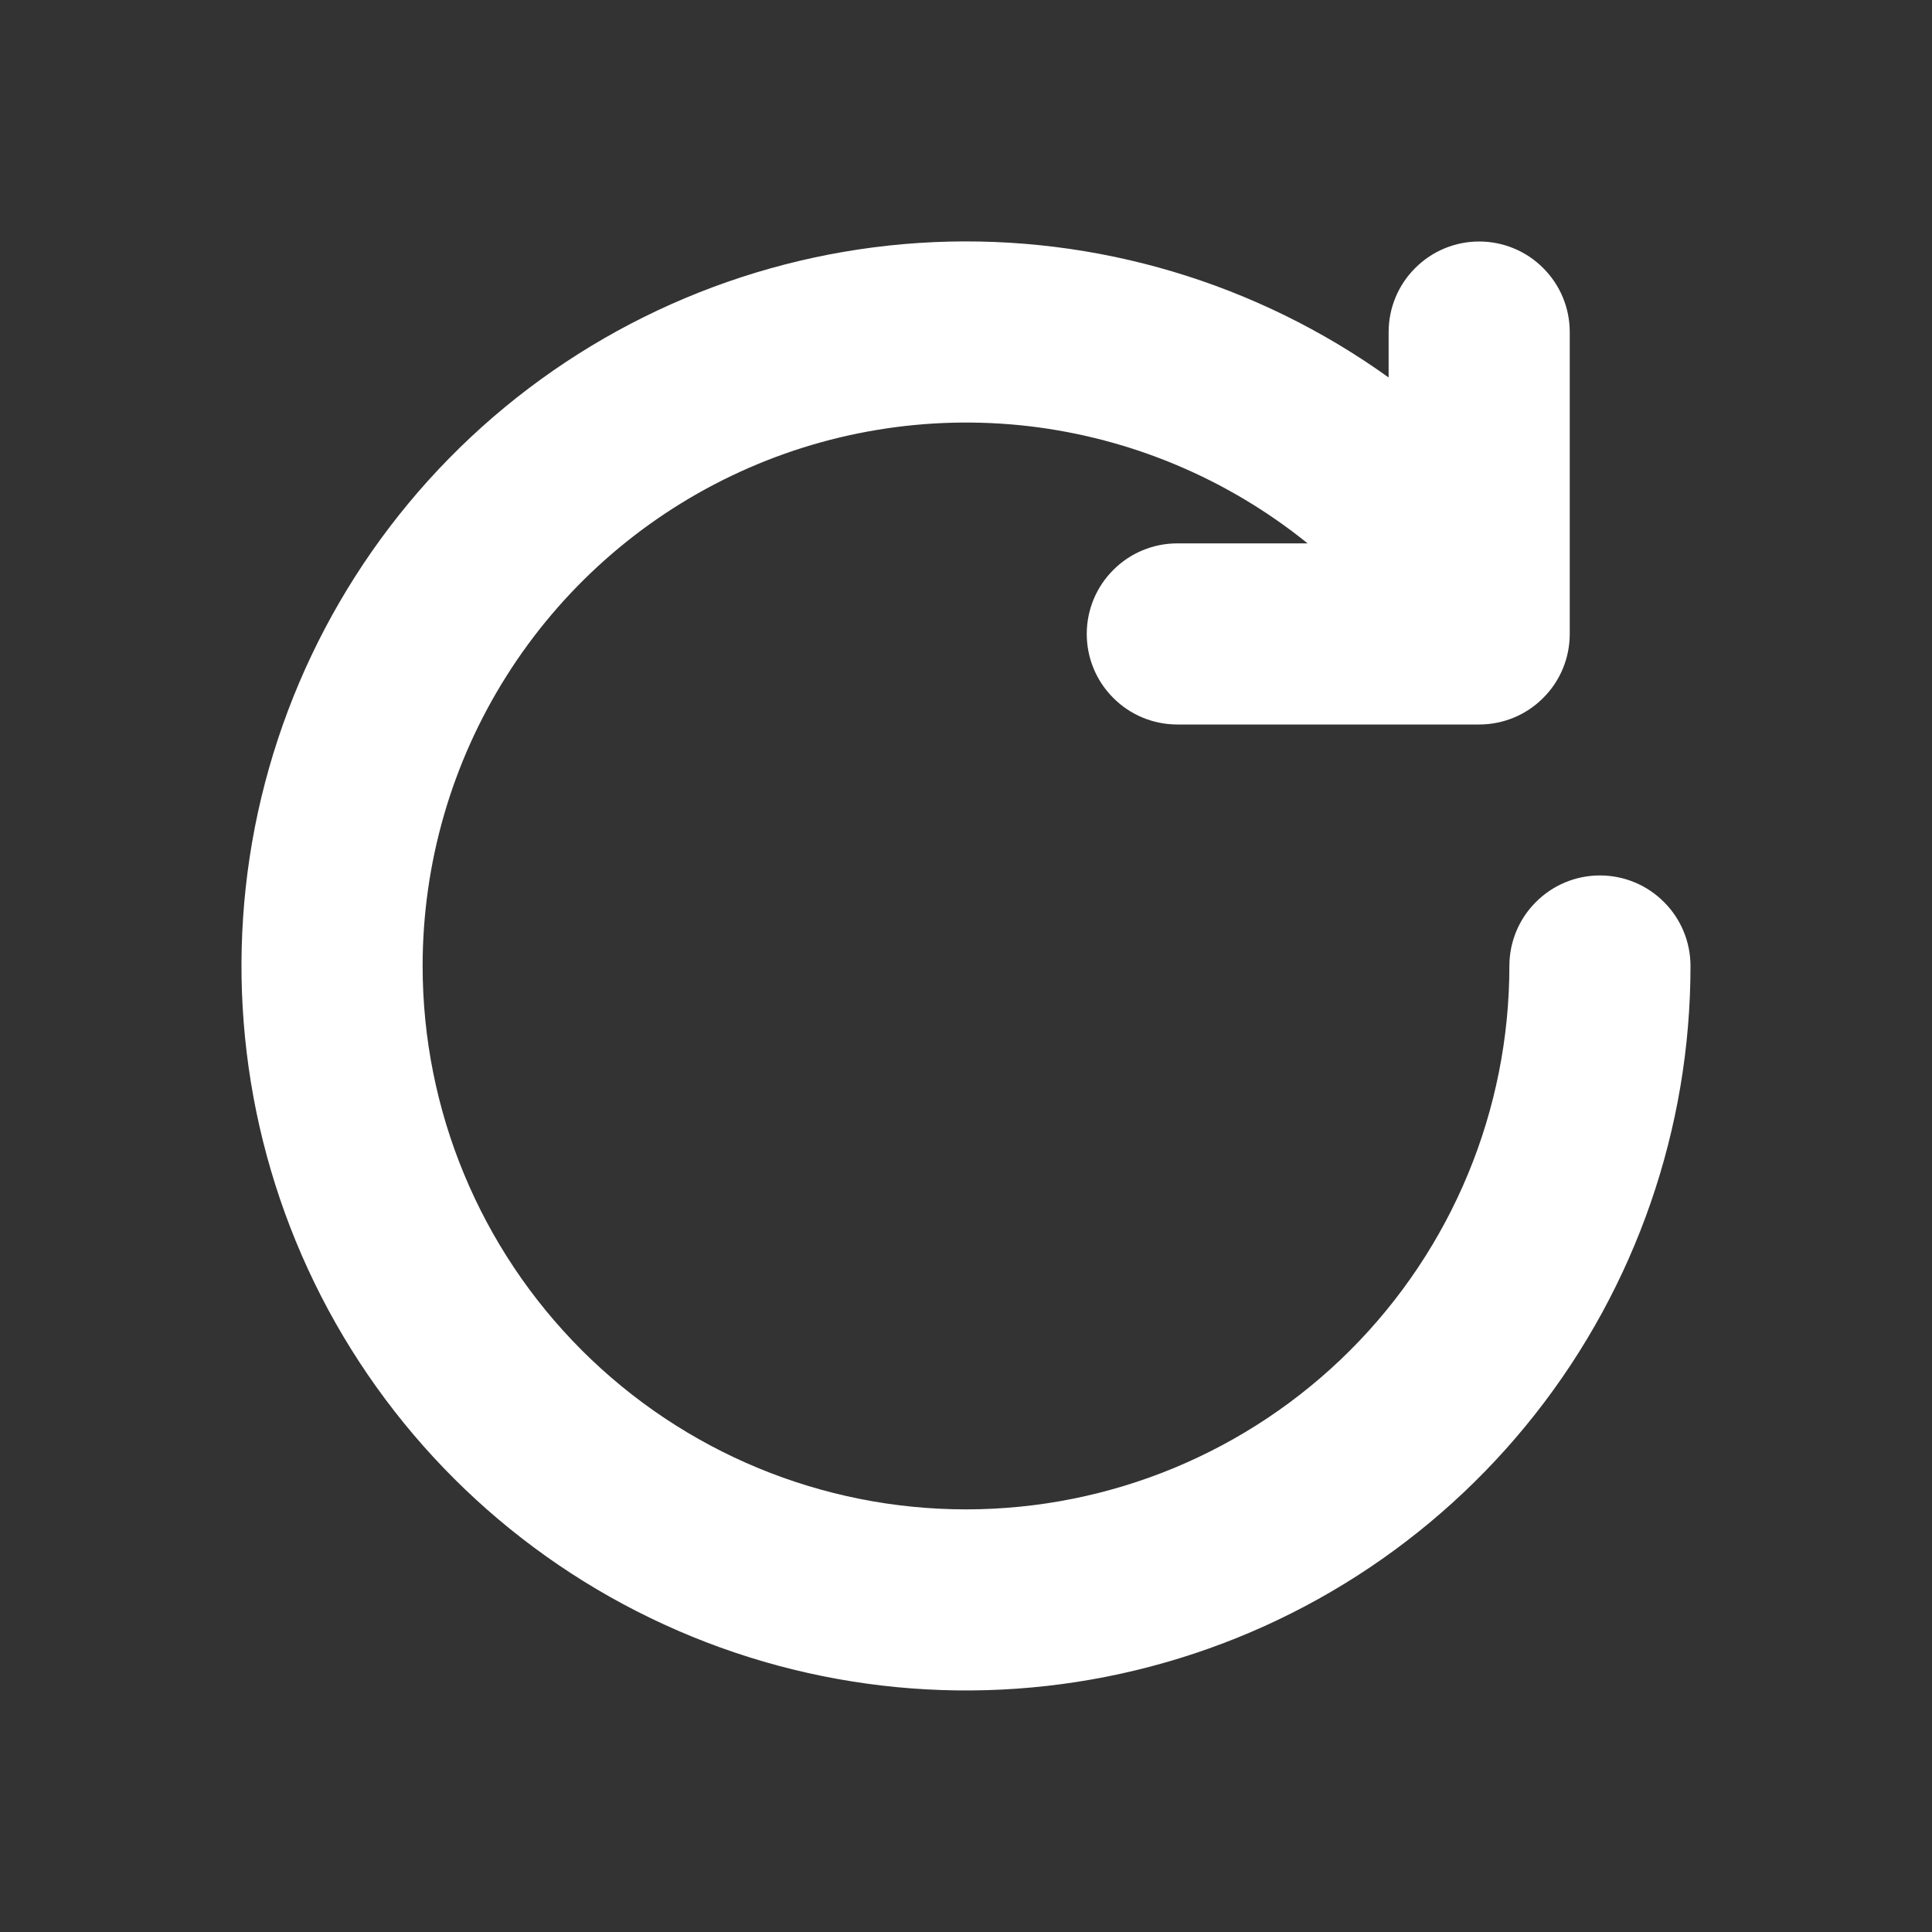 <svg width="16" height="16" viewBox="0 0 16 16" fill="none" xmlns="http://www.w3.org/2000/svg">
<rect x="0" y="0" width="16" height="16" fill="#333333" stroke="none"/>
<path d="M3.5 8C3.5 7.15 3.74 6.318 4.194 5.599C4.647 4.881 5.294 4.305 6.061 3.939C6.827 3.573 7.682 3.431 8.526 3.53C9.37 3.63 10.168 3.966 10.829 4.5H9.75C9.551 4.5 9.36 4.579 9.22 4.72C9.079 4.86 9 5.051 9 5.25C9 5.449 9.079 5.64 9.22 5.78C9.36 5.921 9.551 6 9.75 6H12.25C12.449 6 12.64 5.921 12.78 5.78C12.921 5.64 13 5.449 13 5.25V2.75C13 2.551 12.921 2.36 12.78 2.22C12.64 2.079 12.449 2 12.25 2C12.051 2 11.86 2.079 11.72 2.22C11.579 2.36 11.5 2.551 11.5 2.75V3.126C10.406 2.341 9.081 1.946 7.736 2.005C6.391 2.065 5.105 2.575 4.085 3.453C3.065 4.332 2.37 5.528 2.111 6.849C1.853 8.17 2.047 9.54 2.661 10.738C3.276 11.936 4.275 12.892 5.499 13.453C6.723 14.015 8.1 14.148 9.408 13.832C10.717 13.516 11.881 12.769 12.714 11.711C13.547 10.653 14 9.346 14 8C14 7.801 13.921 7.61 13.78 7.47C13.64 7.329 13.449 7.25 13.25 7.25C13.051 7.25 12.86 7.329 12.72 7.47C12.579 7.61 12.5 7.801 12.5 8C12.5 9.194 12.026 10.338 11.182 11.182C10.338 12.026 9.193 12.5 8 12.5C6.807 12.5 5.662 12.026 4.818 11.182C3.974 10.338 3.5 9.194 3.5 8V8Z" fill="white"/>
</svg>
